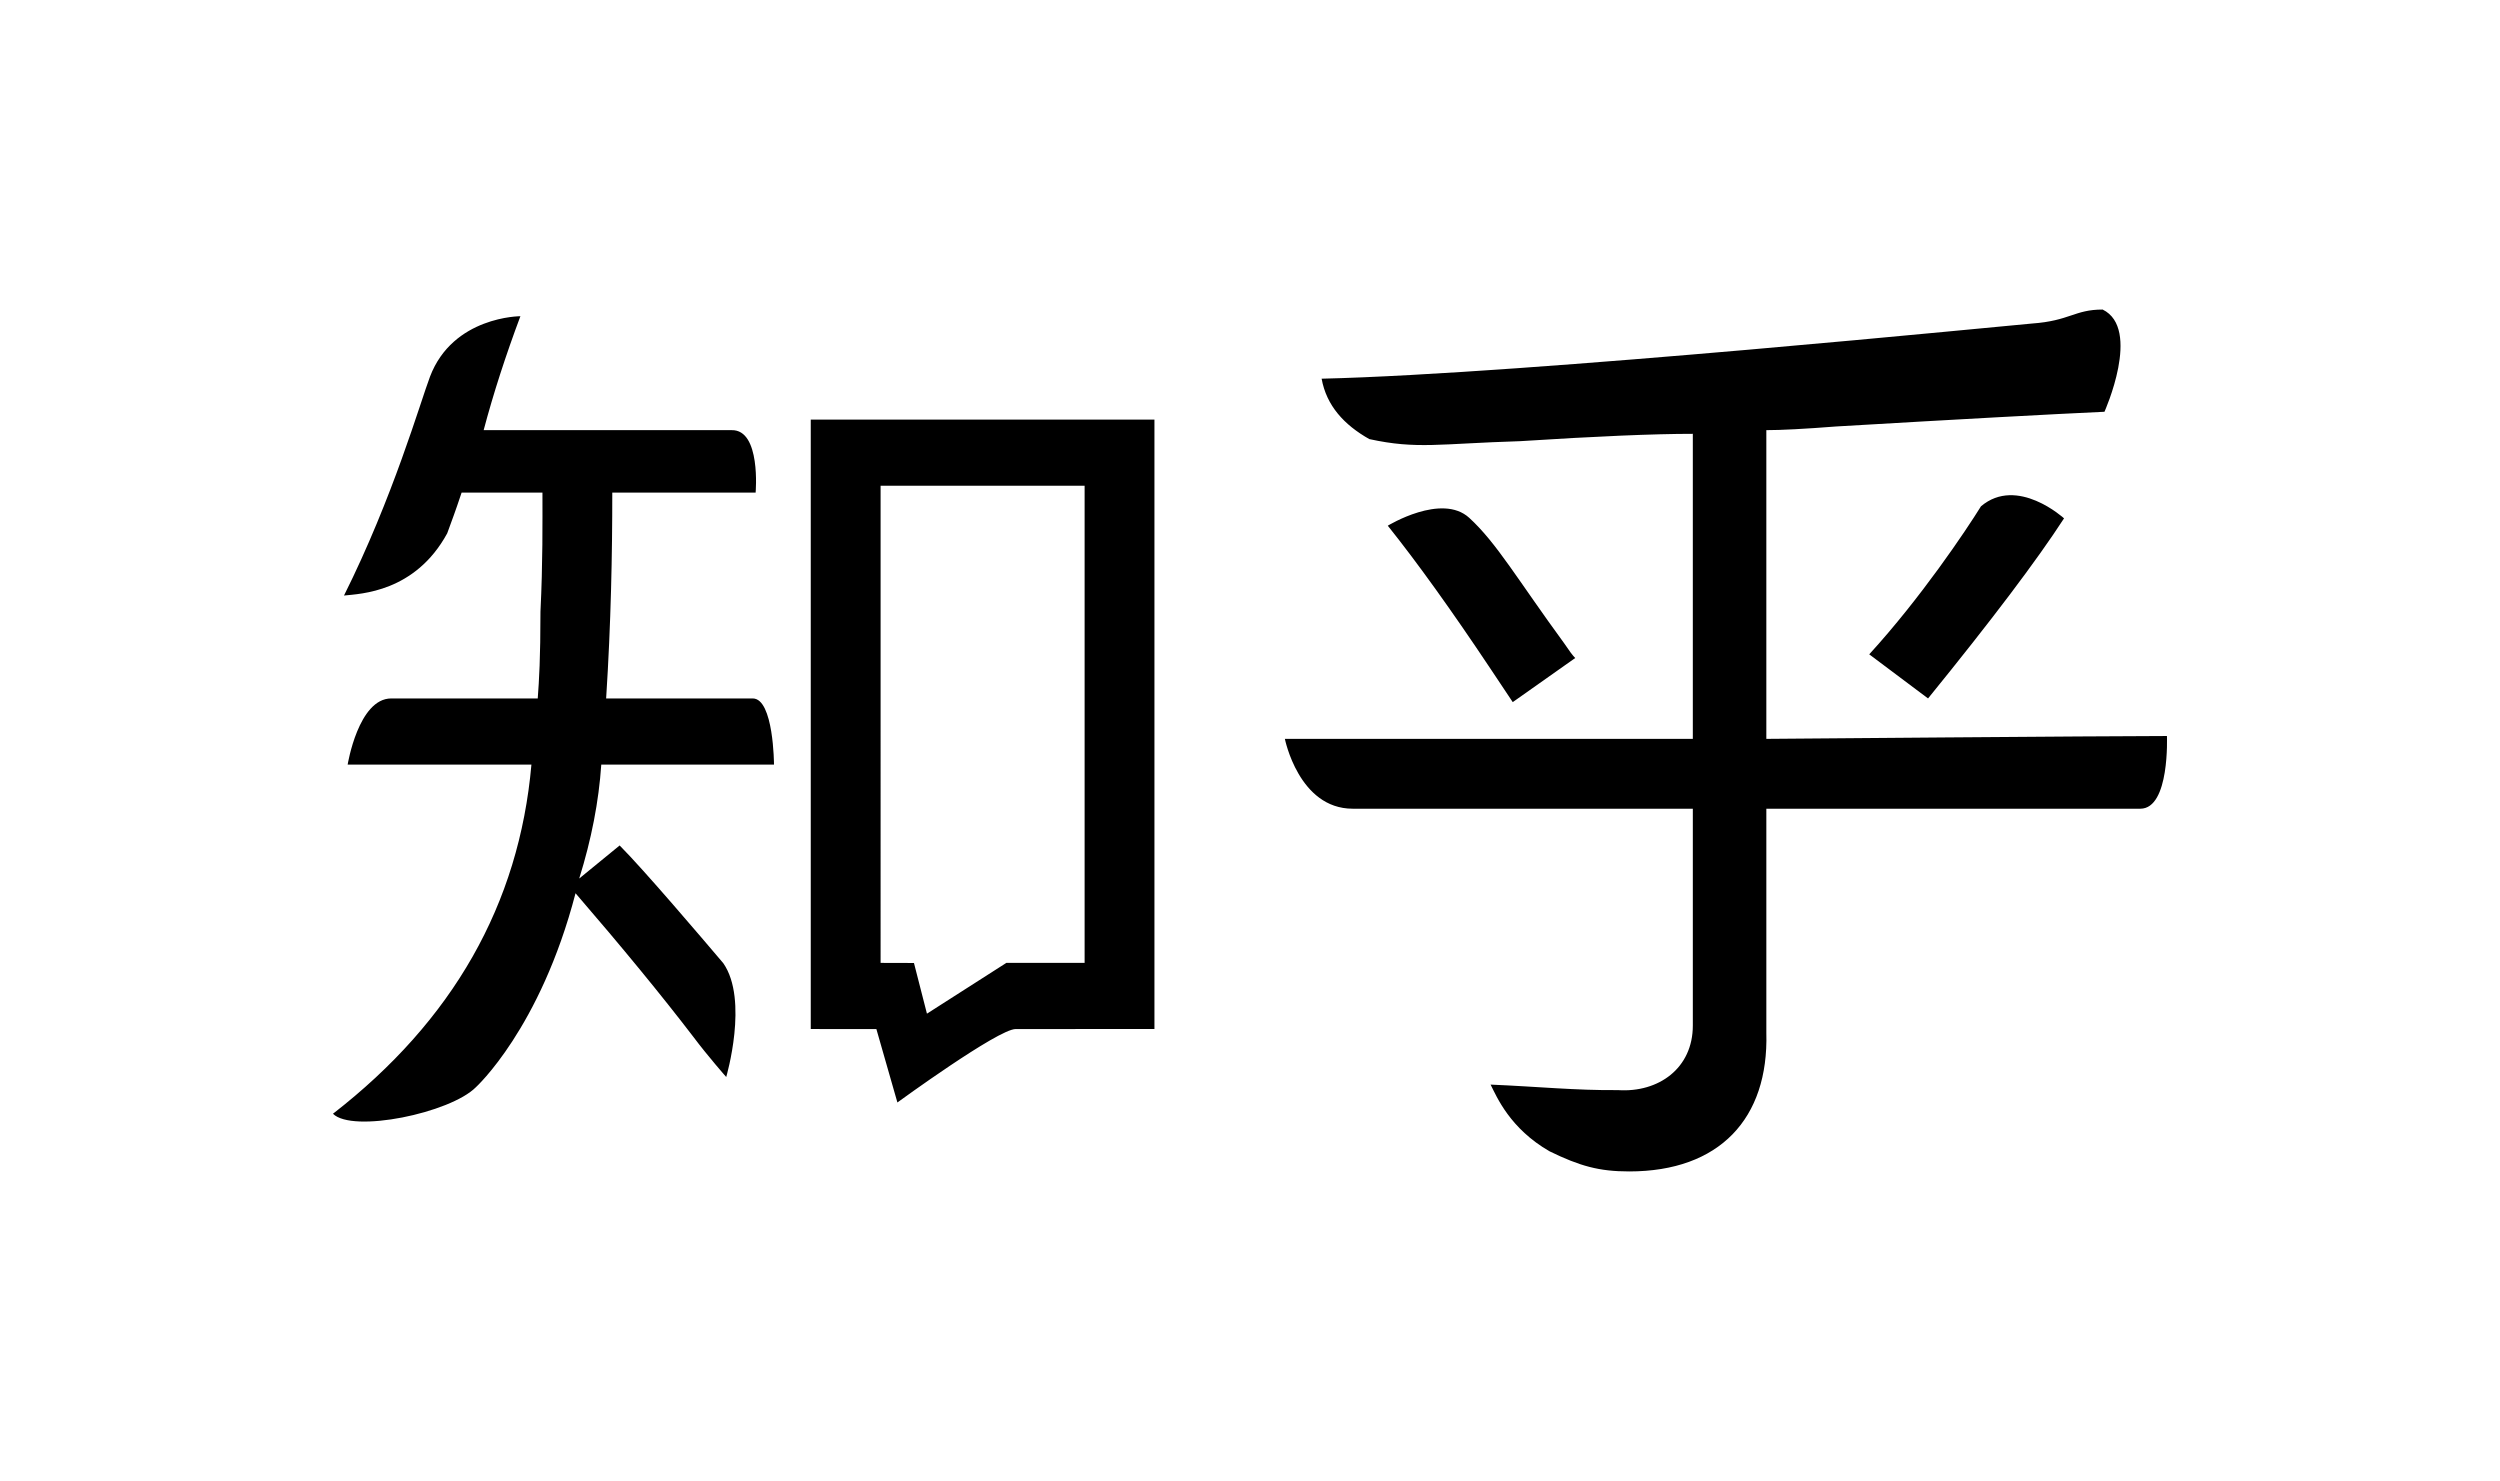 <?xml version="1.0" encoding="utf-8"?>
<!-- Generator: Adobe Illustrator 16.0.0, SVG Export Plug-In . SVG Version: 6.00 Build 0)  -->
<!DOCTYPE svg PUBLIC "-//W3C//DTD SVG 1.1//EN" "http://www.w3.org/Graphics/SVG/1.1/DTD/svg11.dtd">
<svg version="1.1" id="black" xmlns="http://www.w3.org/2000/svg" xmlns:xlink="http://www.w3.org/1999/xlink" x="0px" y="0px"
	 width="920px" height="545px" viewBox="0 0 920 545" enable-background="new 0 0 920 545" xml:space="preserve">
<g id="logo">
	<g>
		<path d="M284.832,281.372c0,0-0.091-24.346-7.83-24.346c-7.195,0-53.942,0-53.942,0c1.795-27.934,2.263-53.189,2.263-75.739
			h52.748c0,0,2.03-23.261-8.843-22.993c-6.618,0-91.243,0-91.243,0c3.593-13.525,8.115-27.491,13.524-41.929
			c0,0-24.814,0-33.273,22.254c-3.492,9.188-13.617,44.479-31.646,80.539c6.077-0.649,26.155-1.202,37.982-22.892
			c2.177-6.055,2.592-6.864,5.297-14.979h29.754c0,10.818,0.156,25.767-0.731,43.789c0,17.167-0.5,25.167-1,31.95
			c0,0-43.971,0-53.908,0c-12.104,0-16.043,24.346-16.043,24.346h67.625c-4.522,51.395-28.867,94.232-73.034,128.488
			c7.204,7.201,43.135-0.262,52.583-9.752c0,0,23.694-21.529,36.683-71.398c17.117,19.846,31.549,37.428,43.28,52.746
			c5.411,7.225,12.174,14.879,12.174,14.879s8.347-28.391-1.092-41.896c-7.814-9.201-29.129-34.285-38.13-43.311L213.151,323.3
			c4.501-14.408,7.21-28.404,8.117-41.928H284.832z M298.358,378.683l24.149,0.006l7.738,27.021c0,0,37.035-27.021,43.525-27.021
			c6.491,0,25.366-0.006,25.366-0.006h25.699V154.403H298.358V378.683z M324.058,178.748h75.079v175.595h-28.802l-29.222,18.688
			l-4.777-18.652l-12.278-0.035V178.748z M687.88,240.796l21.643,16.23c23.436-28.845,40.104-50.926,50.044-66.272
			c0,0-17.218-15.738-30.565-4.436C723.358,195.411,706.817,220.067,687.88,240.796z M579.679,242.15
			c-0.909-0.894-2.25-2.706-4.057-5.411c-17.138-23.433-24.808-36.888-34.934-46.166c-10.127-9.276-29.984,2.885-29.984,2.885
			c10.818,13.525,23.443,31.108,37.87,52.748c3.587,5.411,6.292,9.468,8.114,12.175L579.679,242.15z M797.435,270.852
			c-22.265,0-147.423,1.052-147.423,1.052V158.294c5.409,0,13.975-0.442,25.697-1.352c45.984-2.707,78.887-4.502,98.732-5.411
			c0,0,13.74-30.583-0.667-37.618c-10.389,0-12.074,4.158-26.043,5.15c-5.765,0.41-185.841,18.548-261.373,20.294
			c1.793,9.928,8.256,16.979,17.542,22.227c17.563,3.838,25.739,1.678,55.492,0.767c27.936-1.793,49.132-2.704,63.568-2.704v112.257
			H472.833c0,0,5.109,25.699,24.953,25.699c21.445,0,125.175,0,125.175,0v79.797c0,15.721-12.585,24.74-27.536,23.762
			c-15.832,0.131-29.334-1.291-46.889-2.031c2.245,4.467,7.119,16.184,21.725,24.562c11.105,5.412,18.186,7.395,29.267,7.395
			c33.244,0,51.366-19.434,50.484-50.984v-82.5c0,0,121.873,0,137.635,0C798.545,297.603,797.435,270.852,797.435,270.852z"/>
	</g>
</g>
</svg>
